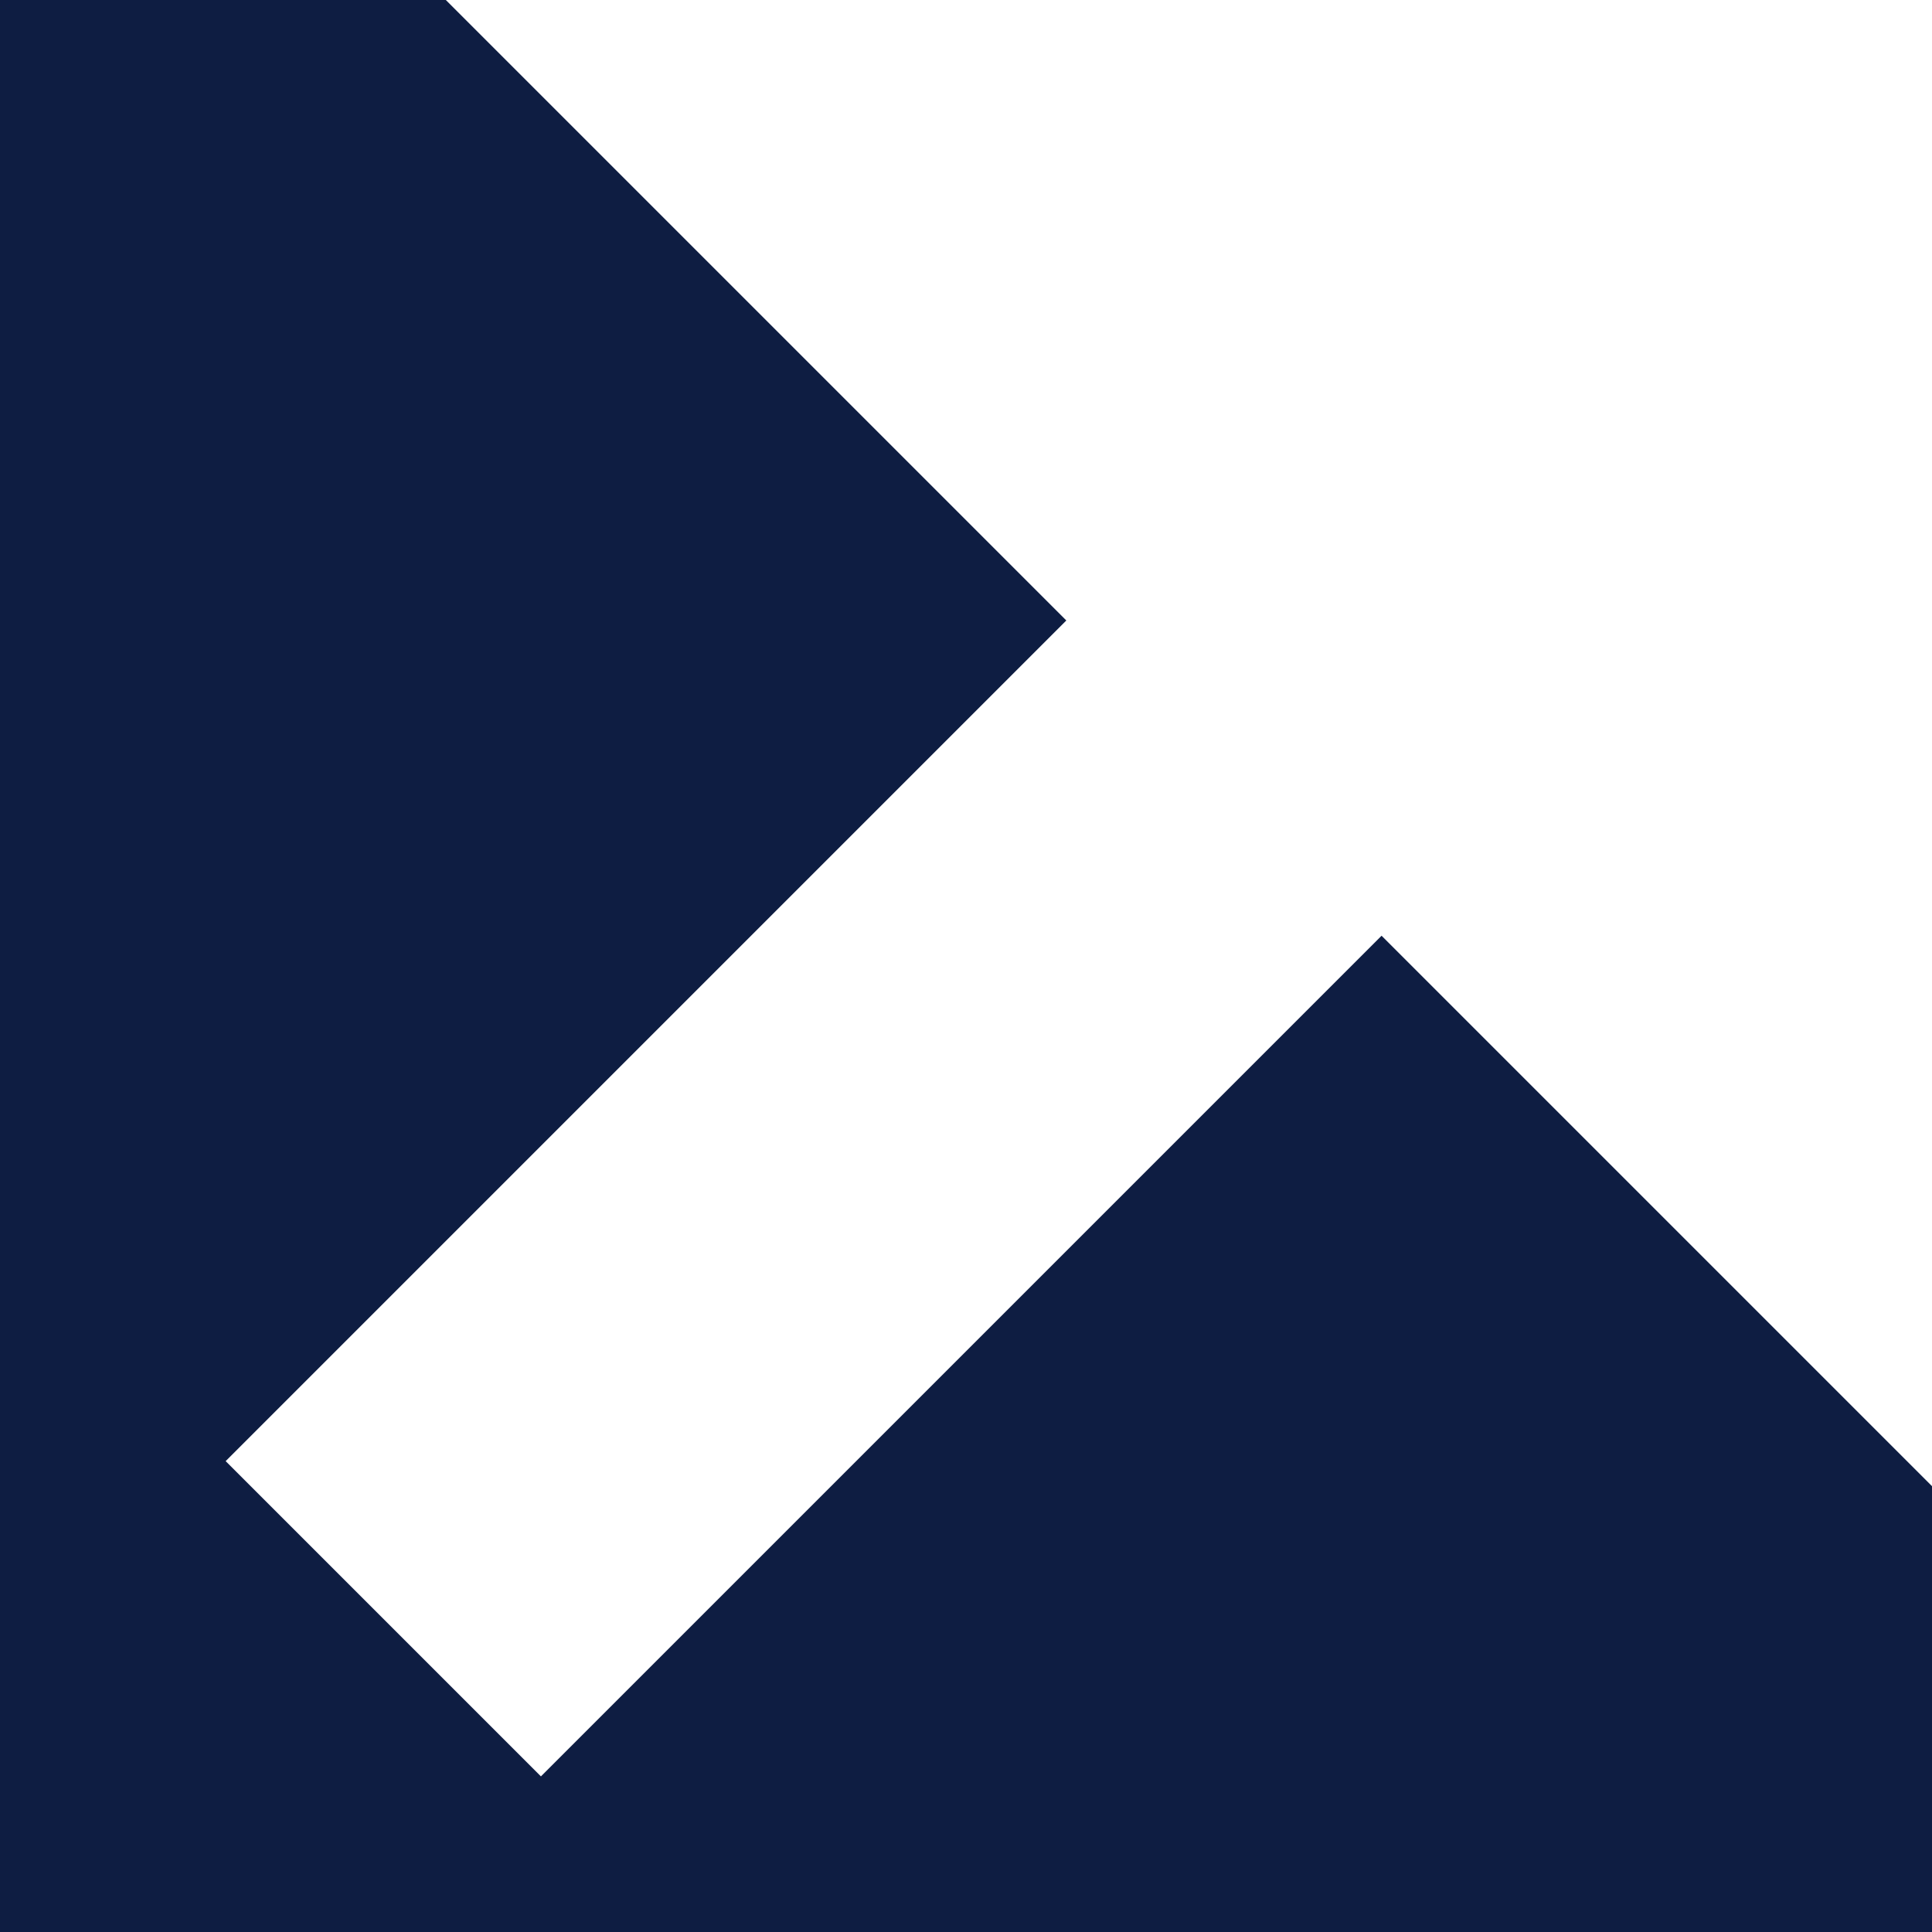 <svg xmlns="http://www.w3.org/2000/svg" width="26" height="26" viewBox="0 0 26 26"><g transform="translate(-399 -174)"><rect width="26" height="26" transform="translate(399 174)" fill="#0e1d42"/><path d="M0,0H20V20Z" transform="translate(405 174)" fill="#fff"/><rect width="6" height="20" transform="translate(416.179 179.521) rotate(45)" fill="#fff"/></g></svg>